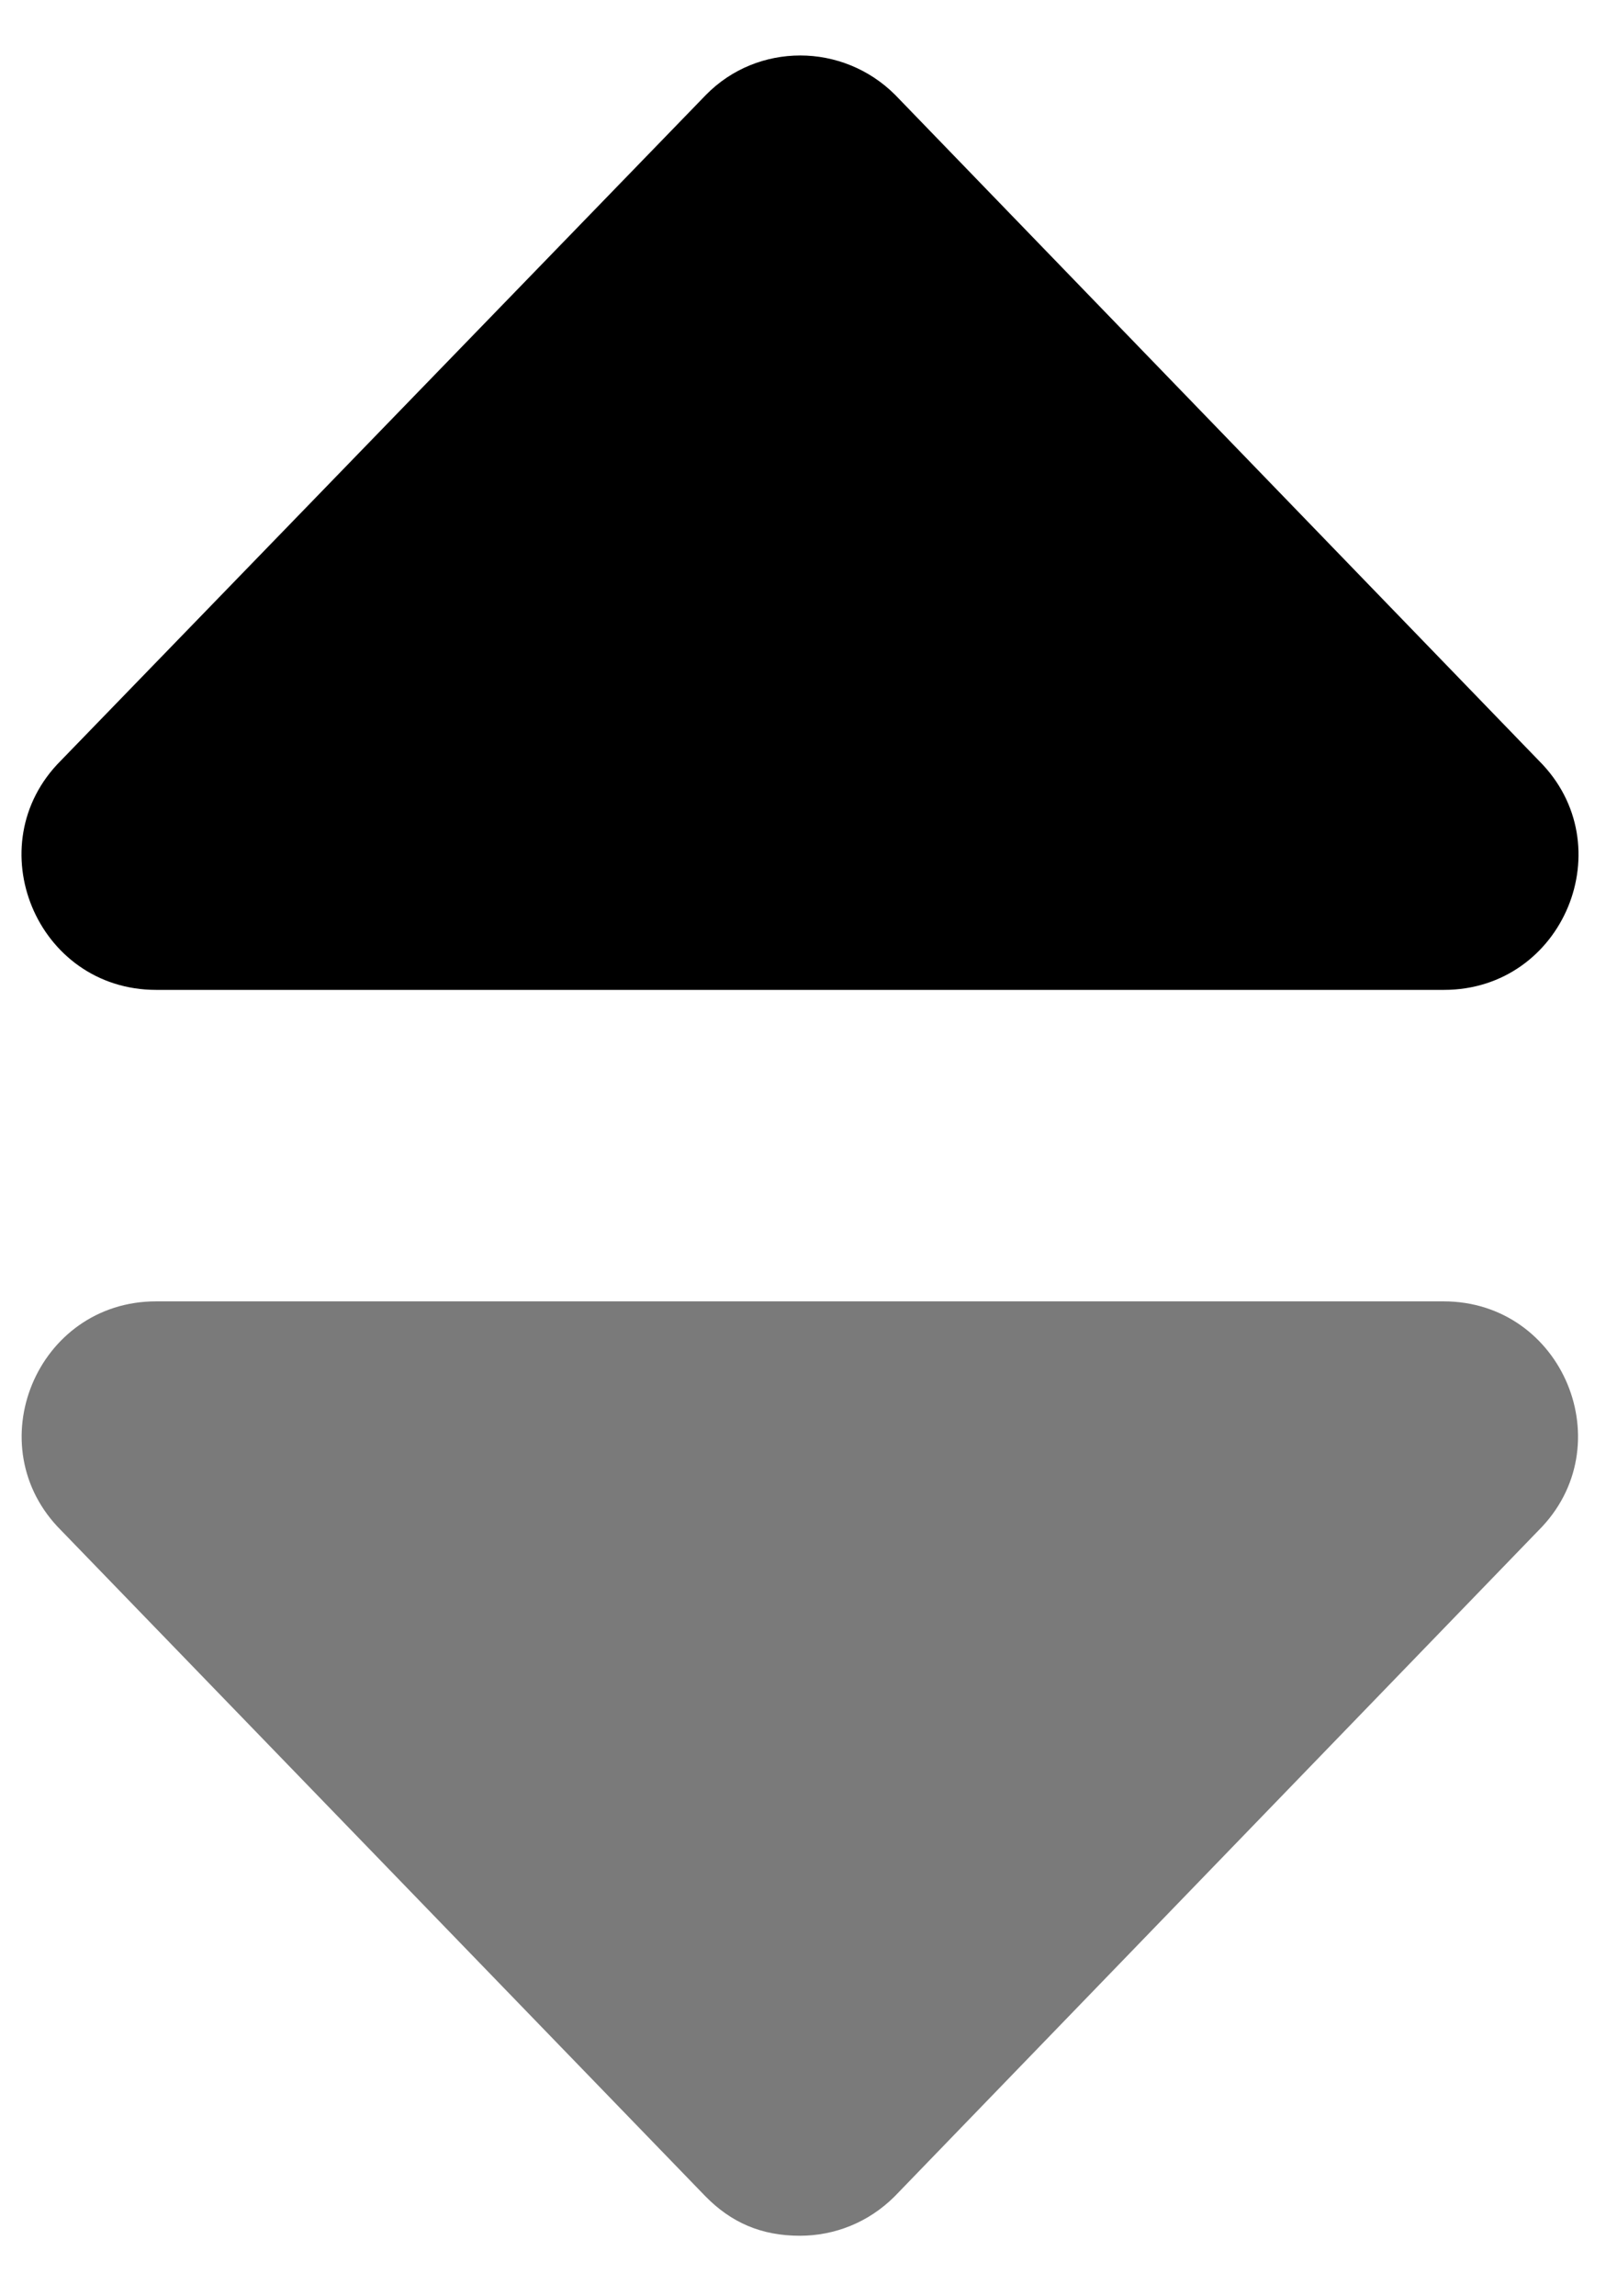 <?xml version="1.0" encoding="utf-8"?>
<!-- Generator: Adobe Illustrator 24.2.1, SVG Export Plug-In . SVG Version: 6.00 Build 0)  -->
<svg version="1.1" id="Слой_1" xmlns="http://www.w3.org/2000/svg" xmlns:xlink="http://www.w3.org/1999/xlink" x="0px" y="0px"
	 viewBox="0 0 330.1 471.8" style="enable-background:new 0 0 330.1 471.8;" xml:space="preserve">
<style type="text/css">
	.st0{fill:#7A7A7A;}
</style>
<g>
	<path d="M32.1,203.4h264.7c24.6,0,36.9-29.8,19.5-47.1L184,19.5c-5.4-5.4-12.5-8.1-19.5-8.1c-7.1,0-14.1,2.7-19.4,8.1L12.5,156.3
		C-4.8,173.6,7.5,203.4,32.1,203.4z"/>
	<path class="st0" d="M296.7,267.4H32.1c-24.6,0-36.9,29.8-19.5,47.1L145,451.3c5.3,5.4,11.5,8.1,19.4,8.1c7.1,0,14.1-2.7,19.5-8.1
		l132.3-136.8C333.6,297.2,321.3,267.4,296.7,267.4z"/>
</g>
</svg>
